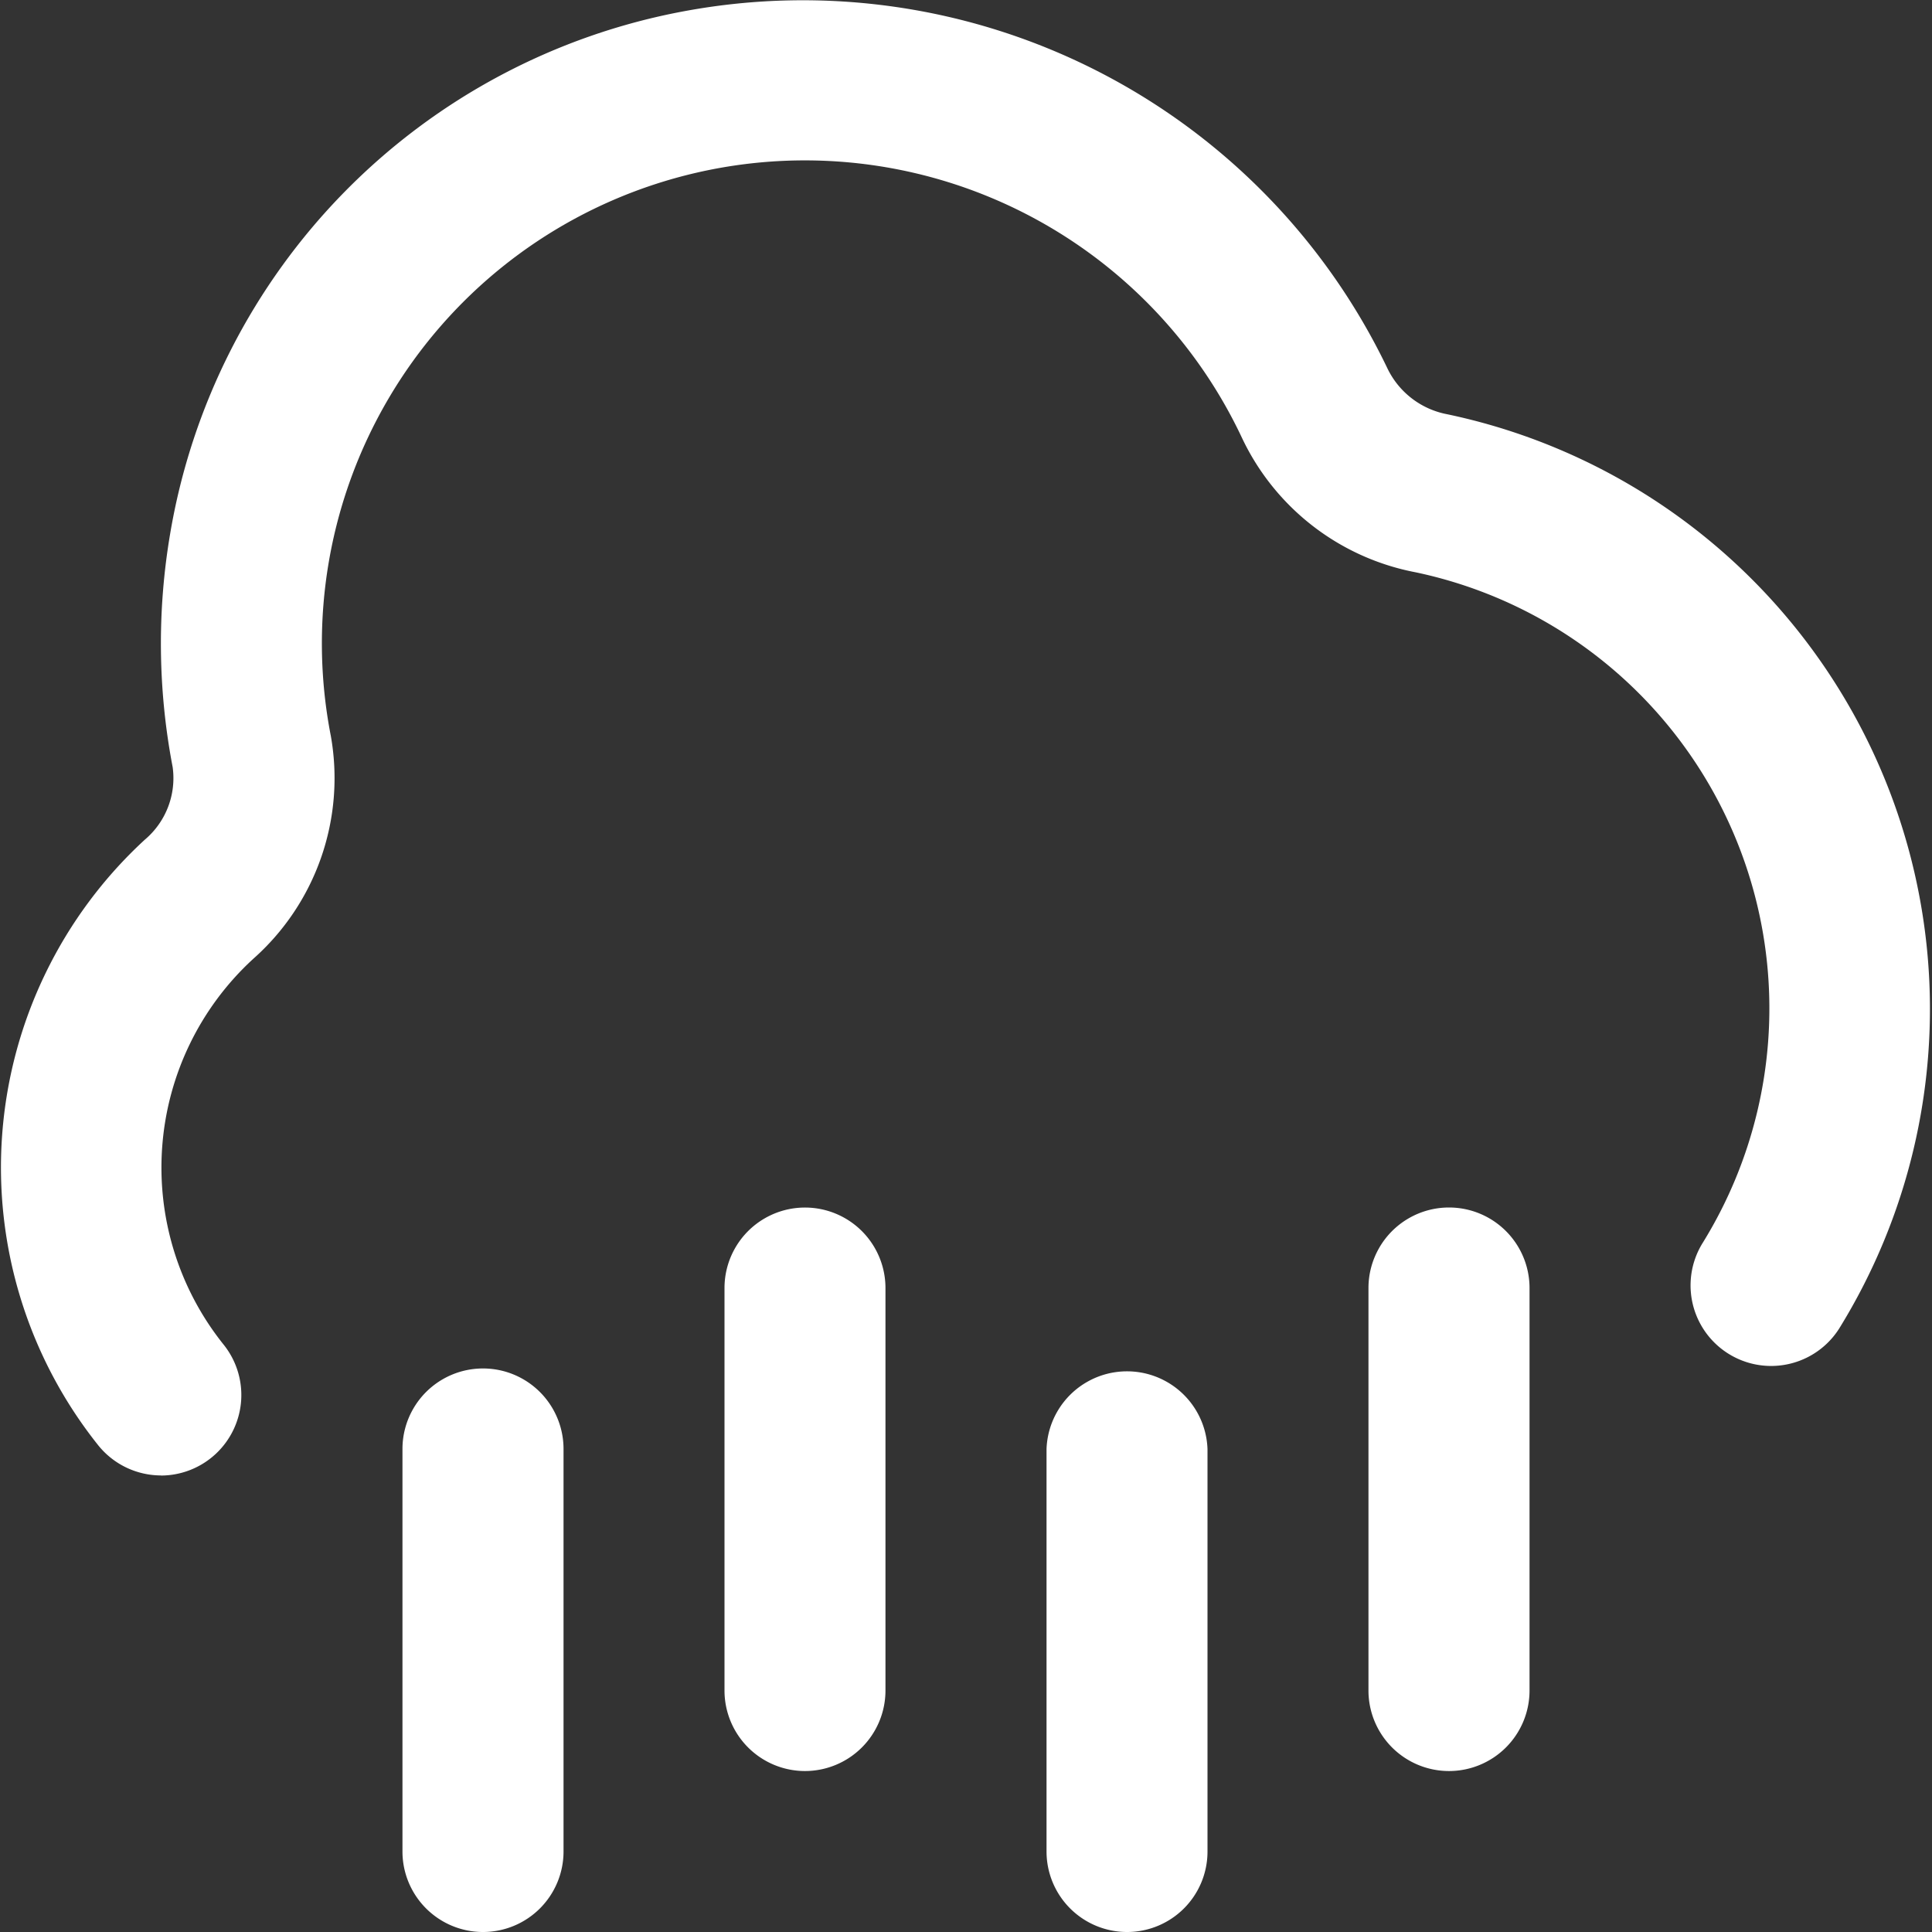 <svg width="19" height="19" fill="none" xmlns="http://www.w3.org/2000/svg"><rect width="100%" height="100%" fill="#333333" stroke="none"/><g clip-path="url(#clip0_188_373)"><path d="M11.083 19a.792.792 0 01-.791-.792V14.25a.792.792 0 011.583 0v3.958a.791.791 0 01-.792.792zM4.75 19a.792.792 0 01-.792-.792V14.25a.792.792 0 111.584 0v3.958A.792.792 0 014.75 19zm9.5-1.583a.792.792 0 01-.792-.792v-3.958a.791.791 0 111.584 0v3.958a.792.792 0 01-.792.792zm-6.333 0a.792.792 0 01-.792-.792v-3.958a.791.791 0 111.583 0v3.958a.792.792 0 01-.791.792zM1.583 14.51a.793.793 0 01-.615-.294 4.38 4.38 0 01.457-5.959.792.792 0 00.273-.713 6.45 6.45 0 01-.026-2.287A6.29 6.29 0 016.73.11a6.375 6.375 0 016.915 3.514.822.822 0 00.588.45 5.977 5.977 0 013.855 8.99.792.792 0 01-1.34-.846 4.383 4.383 0 00-2.827-6.59 2.382 2.382 0 01-1.708-1.324A4.75 4.75 0 003.254 7.24a2.375 2.375 0 01-.764 2.19 2.785 2.785 0 00-.292 3.792.792.792 0 01-.616 1.289z" fill="#fff"/></g><defs><clipPath id="clip0_188_373"><path fill="#fff" d="M0 0h19v19H0z"/></clipPath></defs></svg>